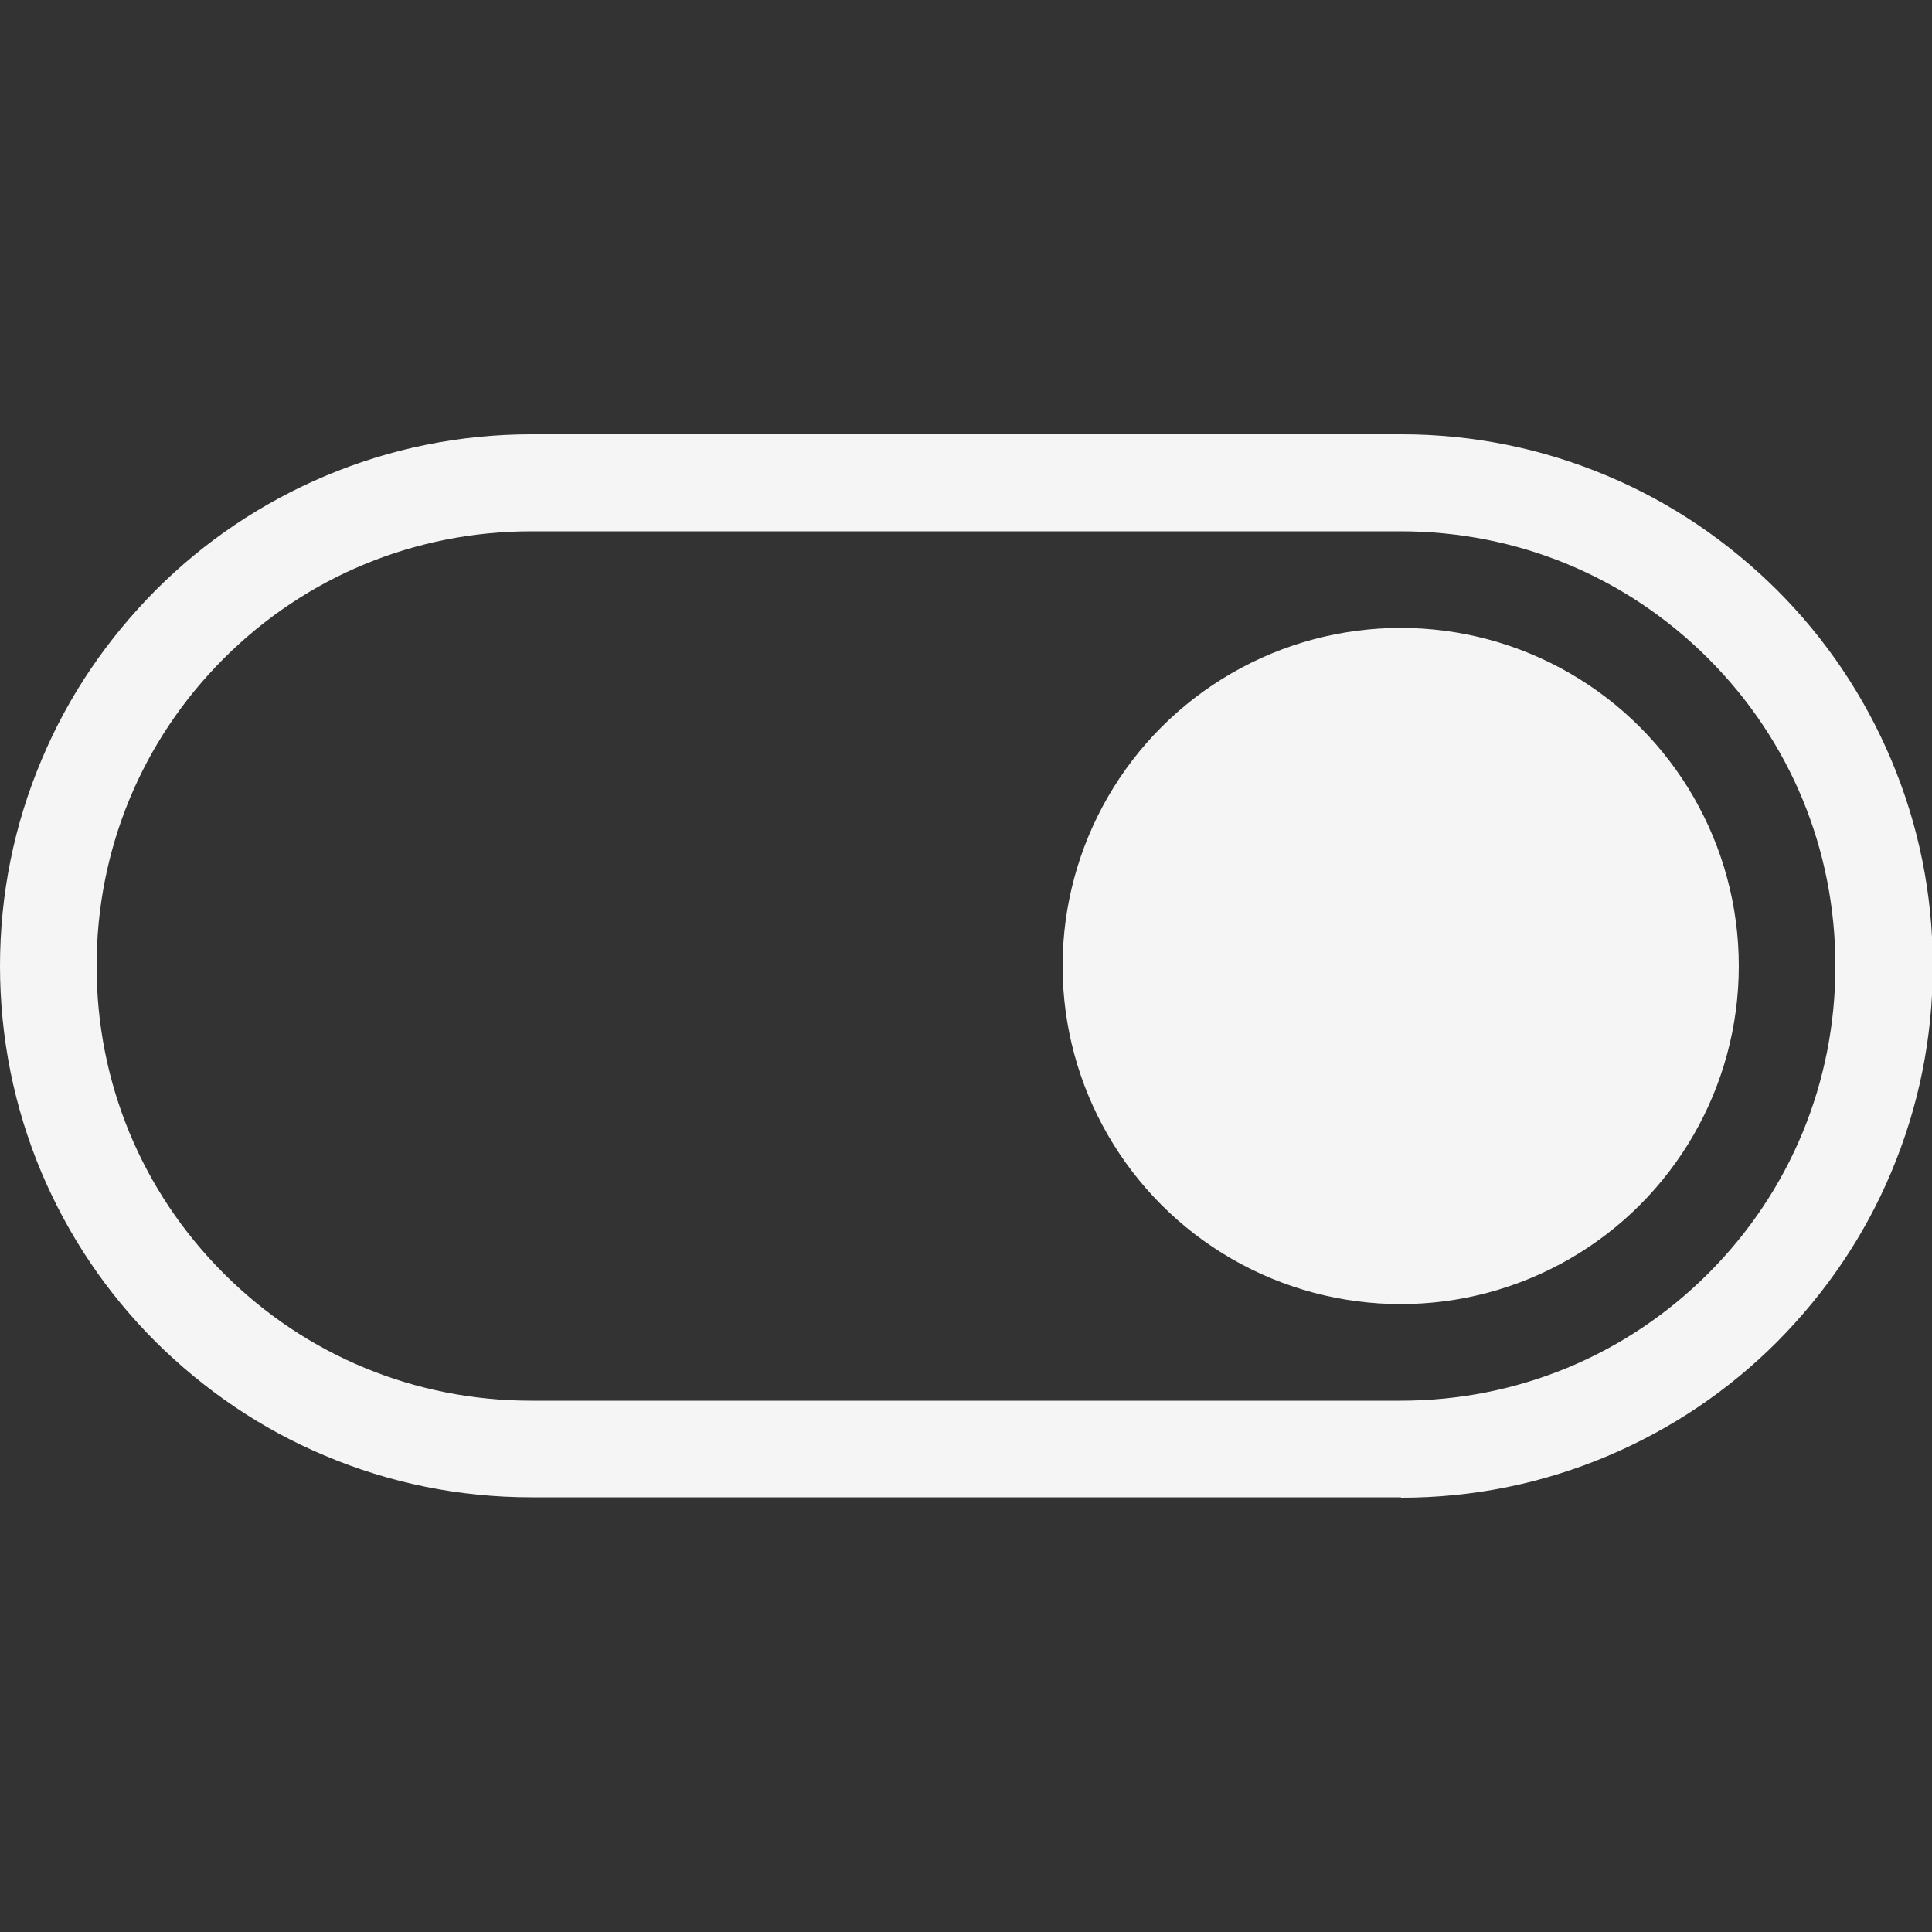 <?xml version="1.0" encoding="UTF-8"?><svg id="Layer_1" xmlns="http://www.w3.org/2000/svg" viewBox="0 0 48 48"><rect x="0" y="0" width="48" height="48" fill="#333333" stroke="none"/><defs><style>.cls-1{fill:#f5f5f5;stroke-width:0px;}</style></defs><g id="Toggle"><path class="cls-1" d="m34.8,37.2H13.2c-1.78,0-3.51-.35-5.14-1.04-1.57-.66-2.98-1.62-4.2-2.83-1.21-1.21-2.16-2.62-2.83-4.2C.35,27.51,0,25.78,0,24s.35-3.51,1.04-5.14c.66-1.57,1.62-2.98,2.83-4.2,1.21-1.21,2.62-2.16,4.2-2.83,1.63-.69,3.36-1.04,5.14-1.04h21.6c1.78,0,3.51.35,5.14,1.04,1.57.66,2.98,1.62,4.2,2.83,1.21,1.21,2.16,2.62,2.83,4.2.69,1.63,1.04,3.36,1.04,5.14s-.35,3.51-1.04,5.14c-.66,1.57-1.62,2.98-2.83,4.2-1.21,1.21-2.62,2.16-4.2,2.83-1.63.69-3.36,1.04-5.14,1.04ZM13.2,13.2c-2.88,0-5.6,1.12-7.64,3.16-2.04,2.04-3.16,4.75-3.16,7.64s1.12,5.6,3.16,7.64c2.04,2.04,4.75,3.16,7.64,3.16h21.6c2.88,0,5.6-1.12,7.64-3.16,2.04-2.04,3.16-4.75,3.16-7.64s-1.12-5.6-3.16-7.64c-2.04-2.04-4.75-3.16-7.64-3.16H13.2Z"/><circle class="cls-1" cx="34.8" cy="24" r="8.4"/></g></svg>